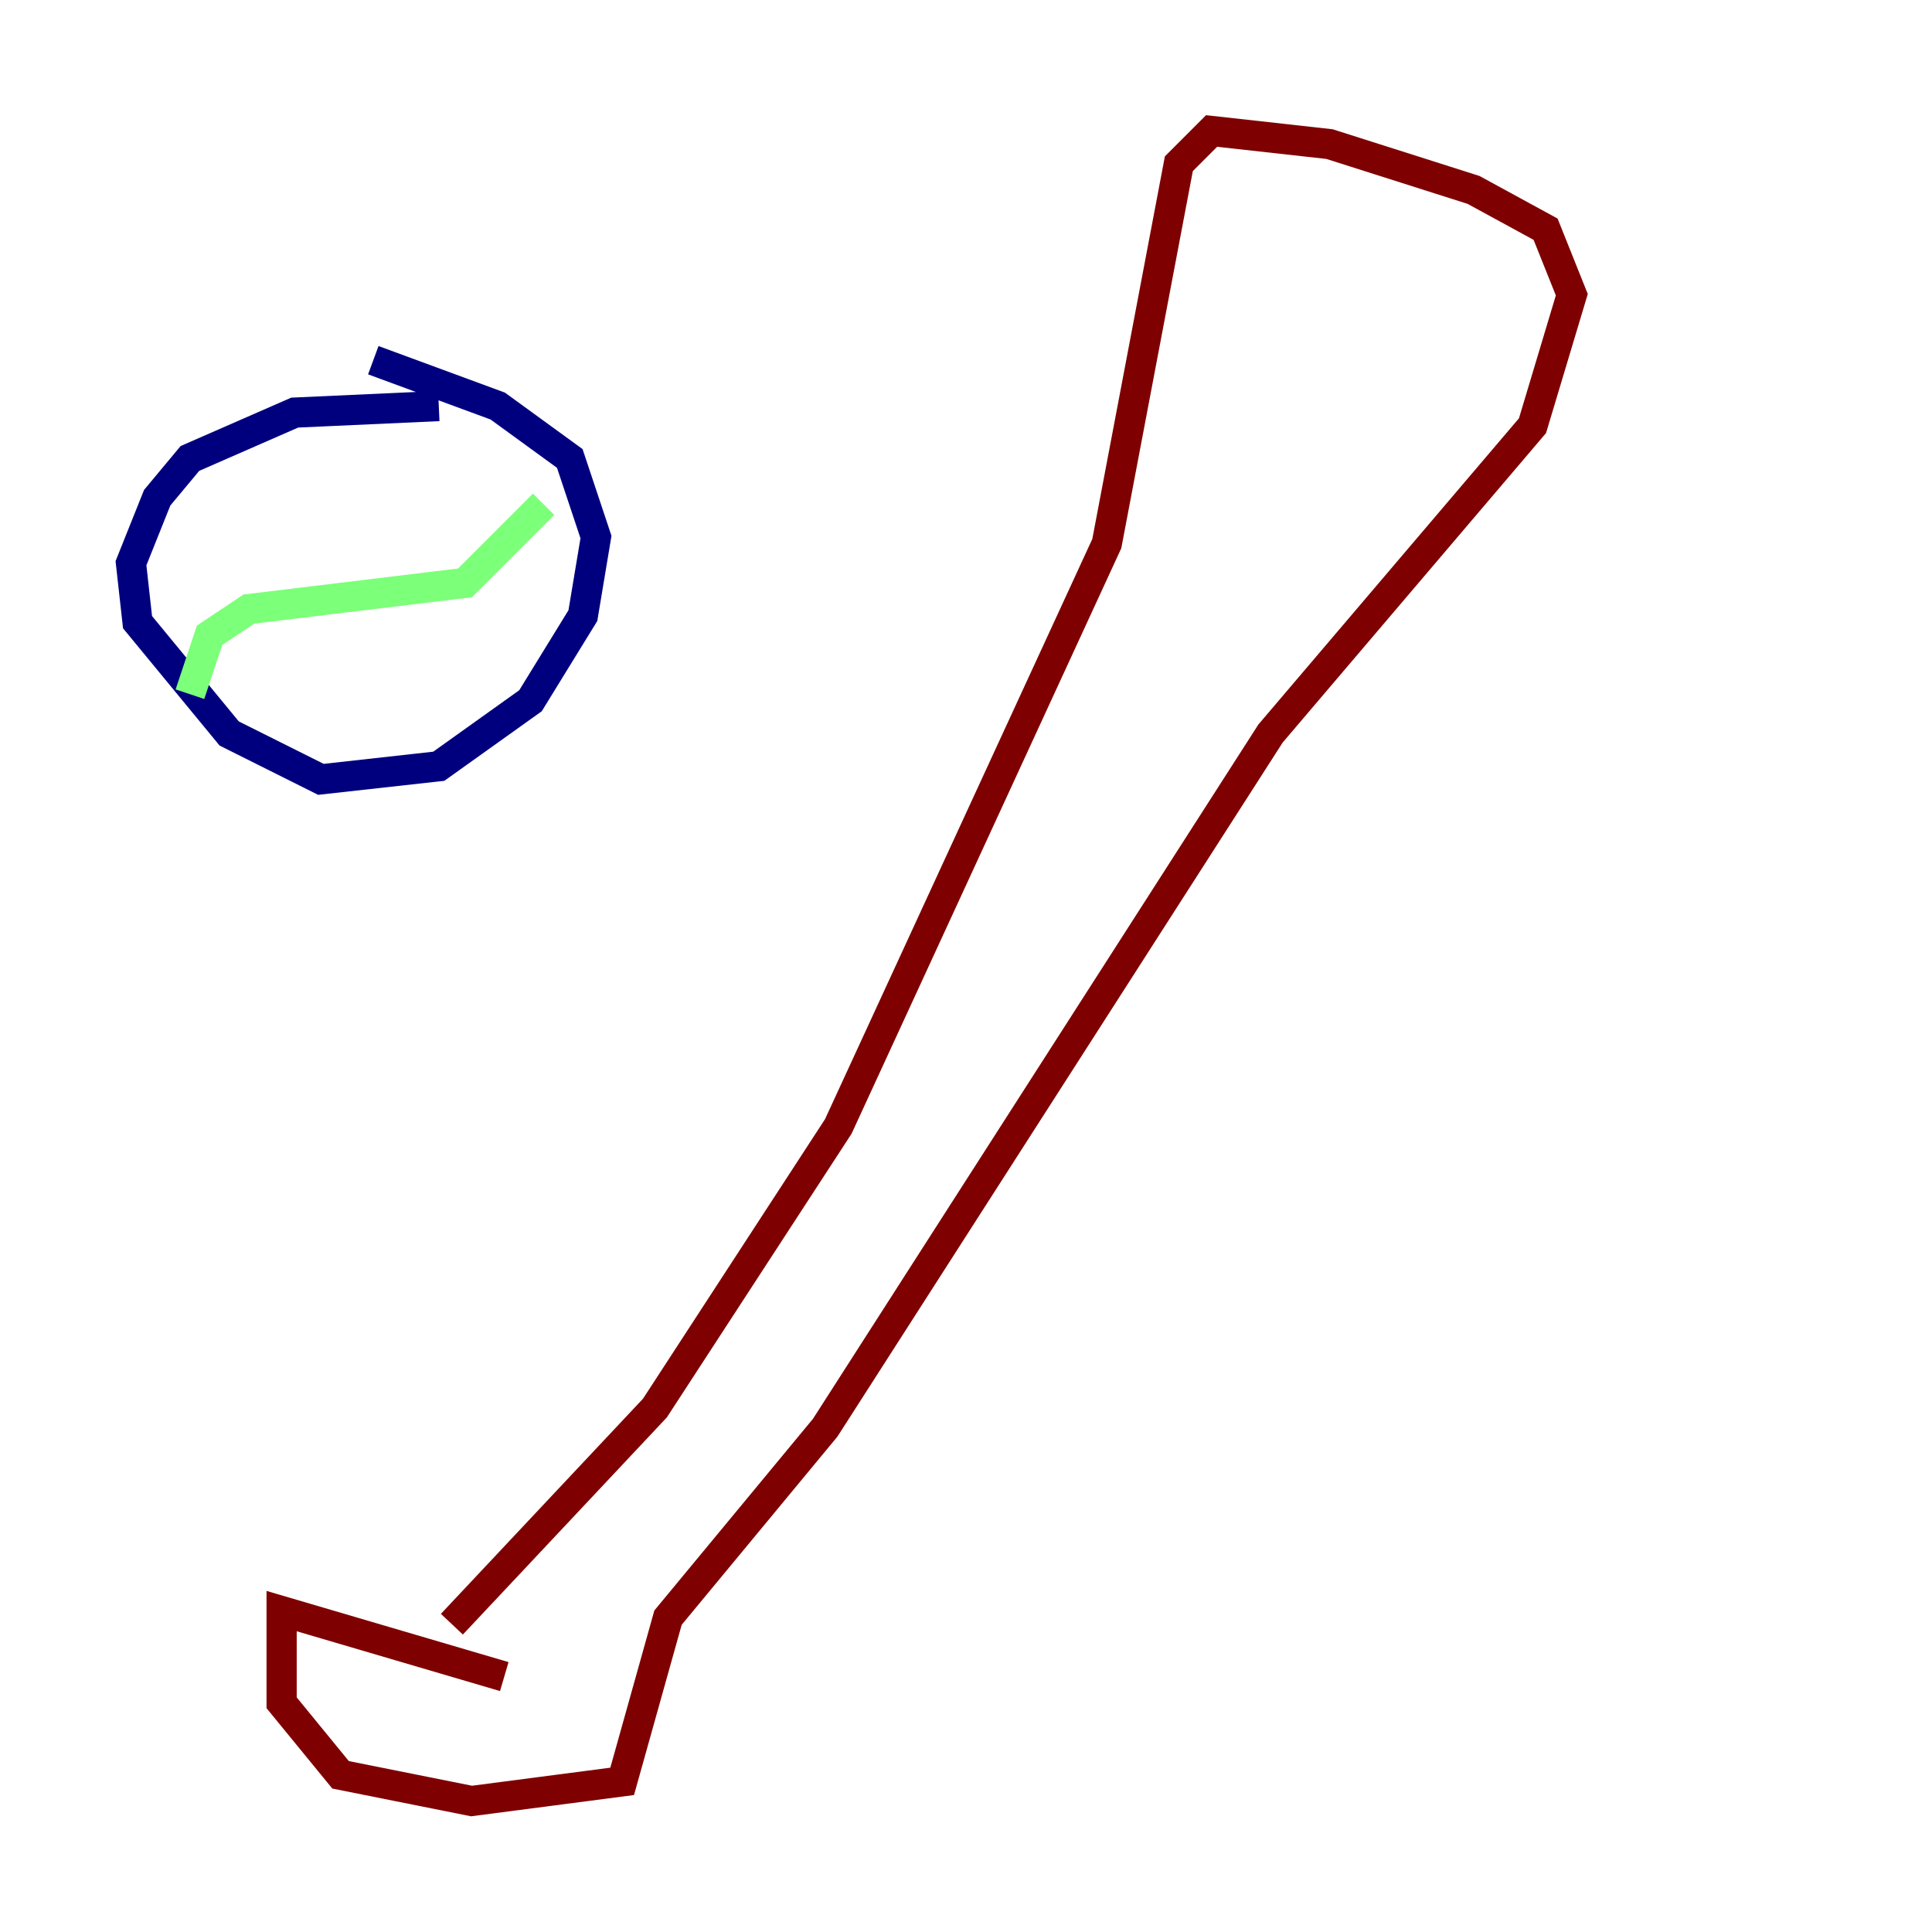 <?xml version="1.0" encoding="utf-8" ?>
<svg baseProfile="tiny" height="128" version="1.2" viewBox="0,0,128,128" width="128" xmlns="http://www.w3.org/2000/svg" xmlns:ev="http://www.w3.org/2001/xml-events" xmlns:xlink="http://www.w3.org/1999/xlink"><defs /><polyline fill="none" points="29.071,26.902 19.525,27.336 12.583,30.373 10.414,32.976 8.678,37.315 9.112,41.22 15.186,48.597 21.261,51.634 29.071,50.766 35.146,46.427 38.617,40.786 39.485,35.58 37.749,30.373 32.976,26.902 24.732,23.864" stroke="#00007f" stroke-width="2" /><polyline fill="none" points="12.583,45.993 13.885,42.088 16.488,40.352 30.807,38.617 36.014,33.41" stroke="#7cff79" stroke-width="2" /><polyline fill="none" points="33.41,111.078 18.658,106.739 18.658,112.814 22.563,117.586 31.241,119.322 41.22,118.02 44.258,107.173 54.671,94.59 84.176,48.597 101.532,28.203 104.136,19.525 102.4,15.186 97.627,12.583 88.081,9.546 80.271,8.678 78.102,10.848 73.329,36.014 55.539,74.63 43.39,93.288 29.939,107.607" stroke="#7f0000" stroke-width="2" /></svg>